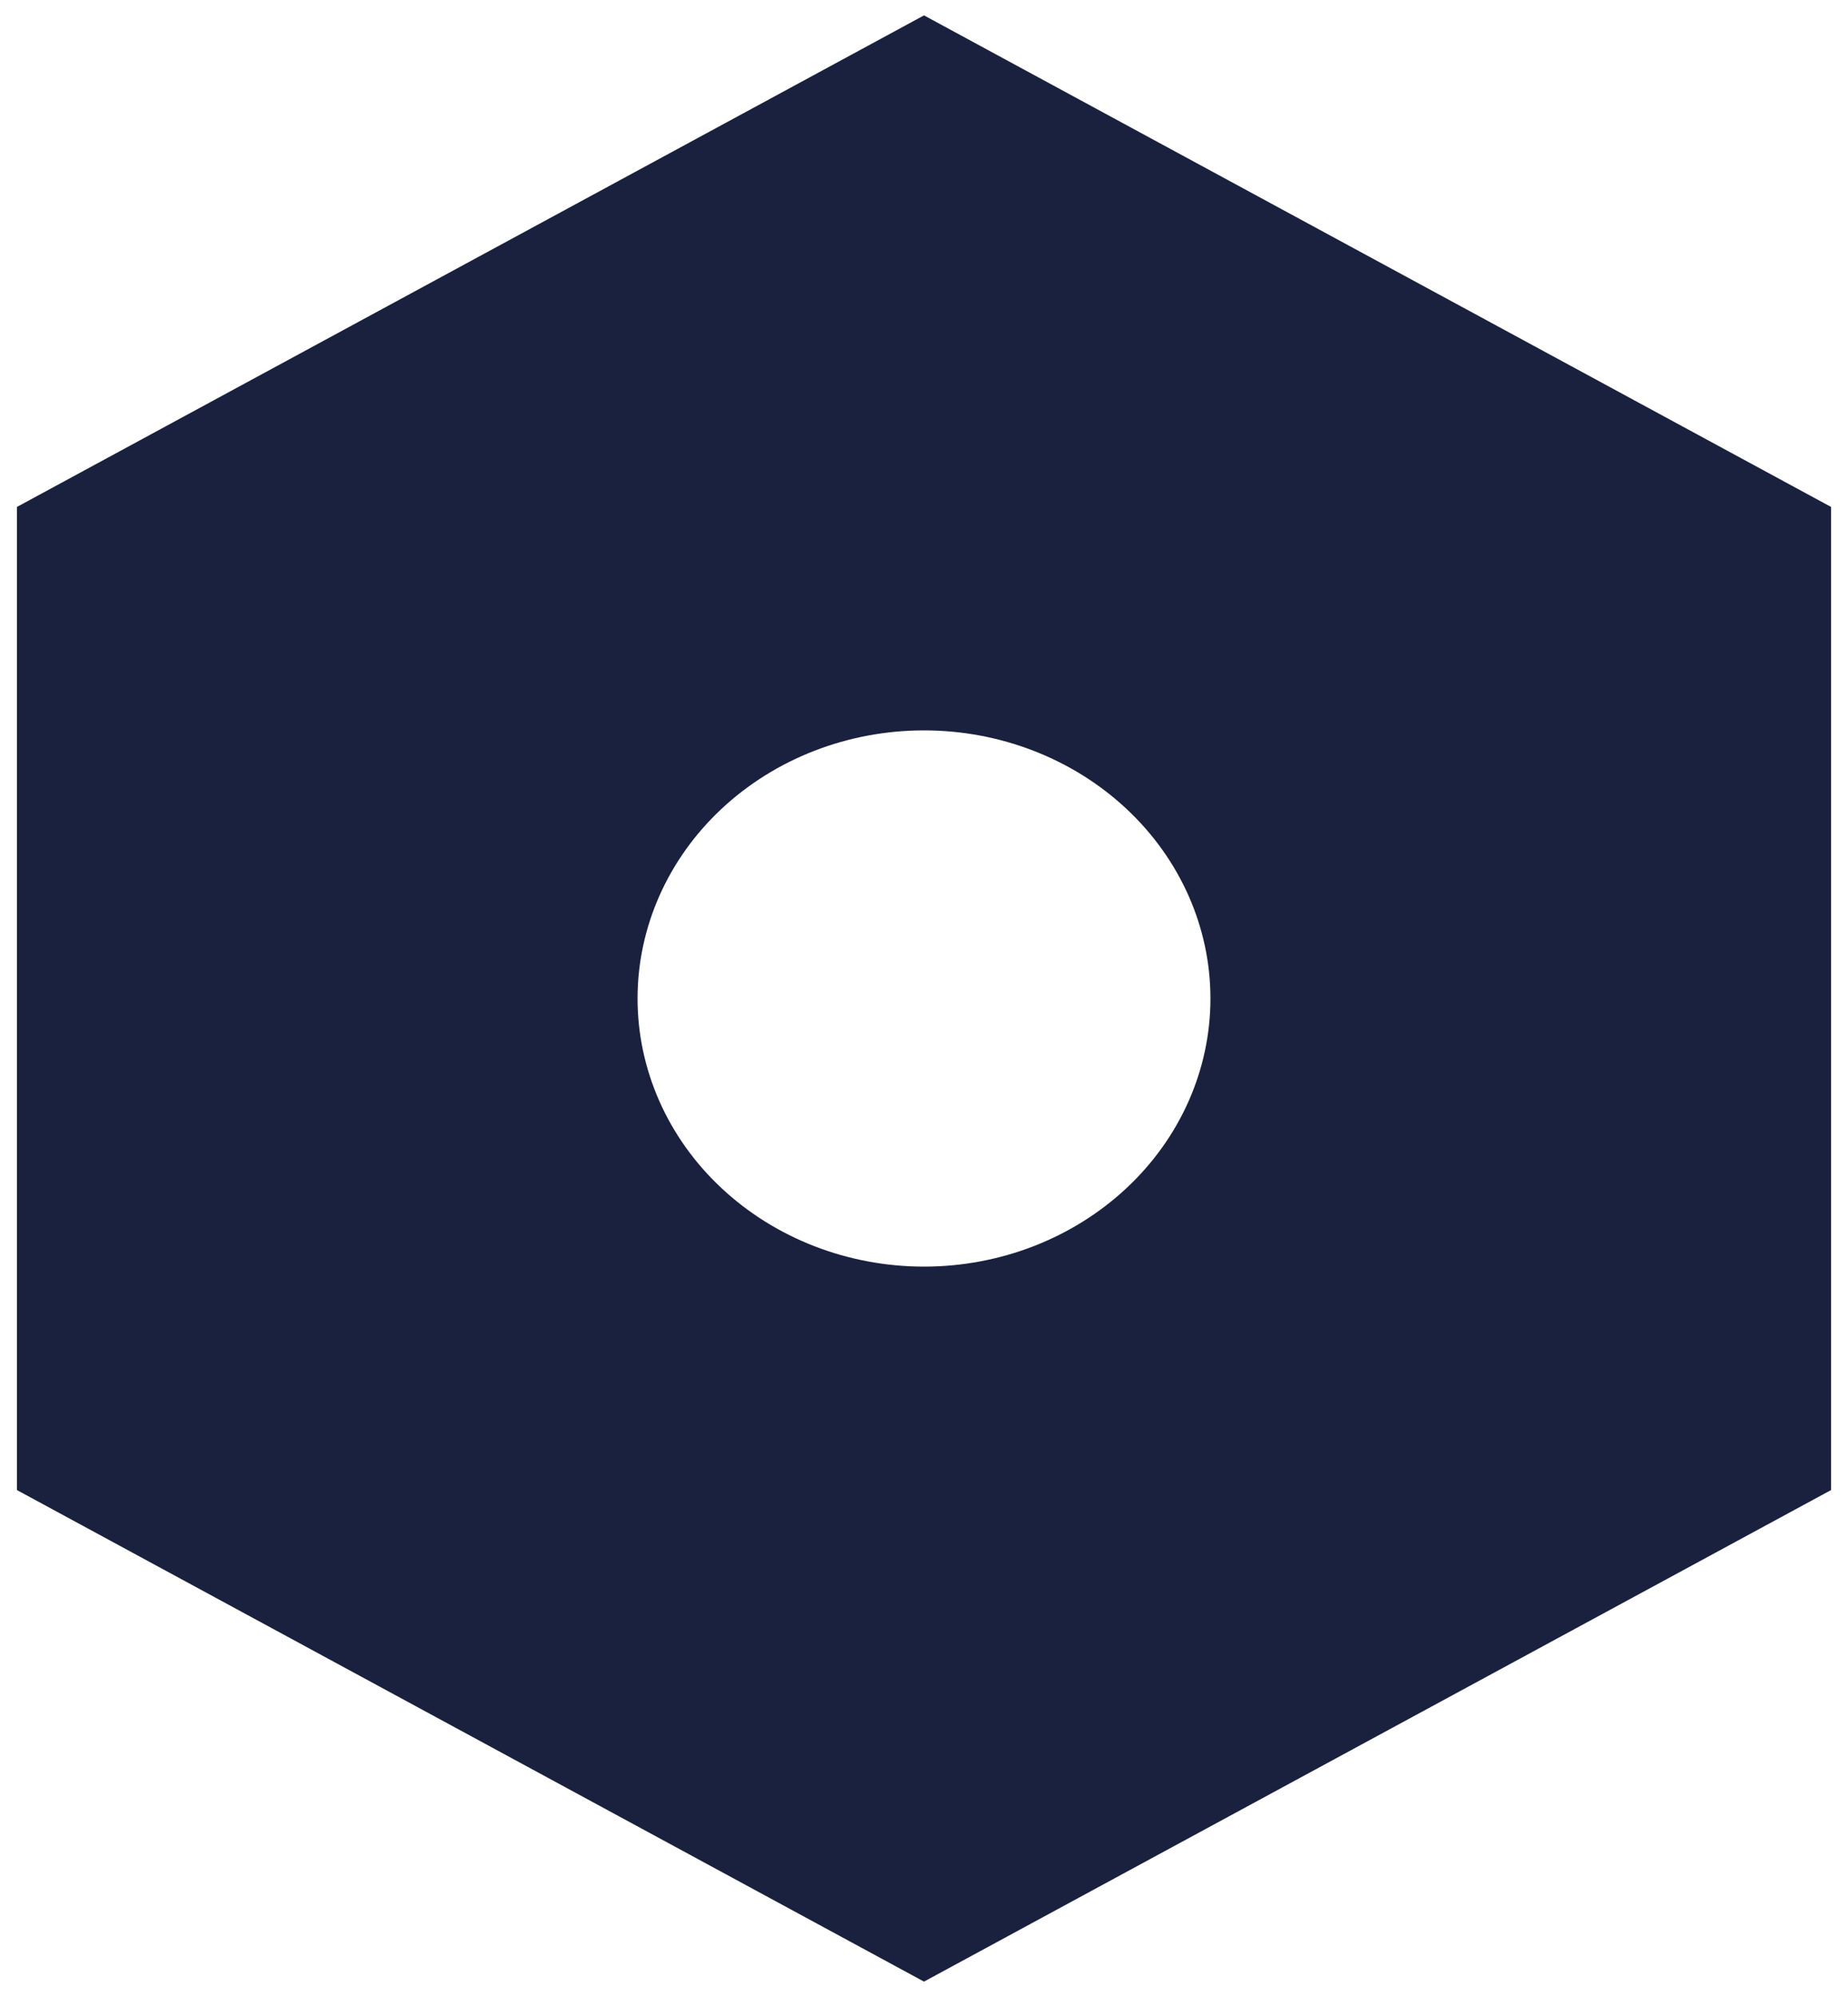 <svg width="25" height="27" viewBox="0 0 25 27" fill="none" xmlns="http://www.w3.org/2000/svg">
<path d="M12.5 0.208L24.771 6.854V20.146L12.5 26.792L0.229 20.146V6.854L12.5 0.208ZM12.5 17.125C13.528 17.125 14.513 16.743 15.24 16.063C15.967 15.384 16.375 14.462 16.375 13.5C16.375 12.539 15.967 11.617 15.24 10.937C14.513 10.257 13.528 9.875 12.5 9.875C11.472 9.875 10.487 10.257 9.76 10.937C9.033 11.617 8.625 12.539 8.625 13.5C8.625 14.462 9.033 15.384 9.76 16.063C10.487 16.743 11.472 17.125 12.5 17.125Z" fill="#19213E"/>
</svg>
